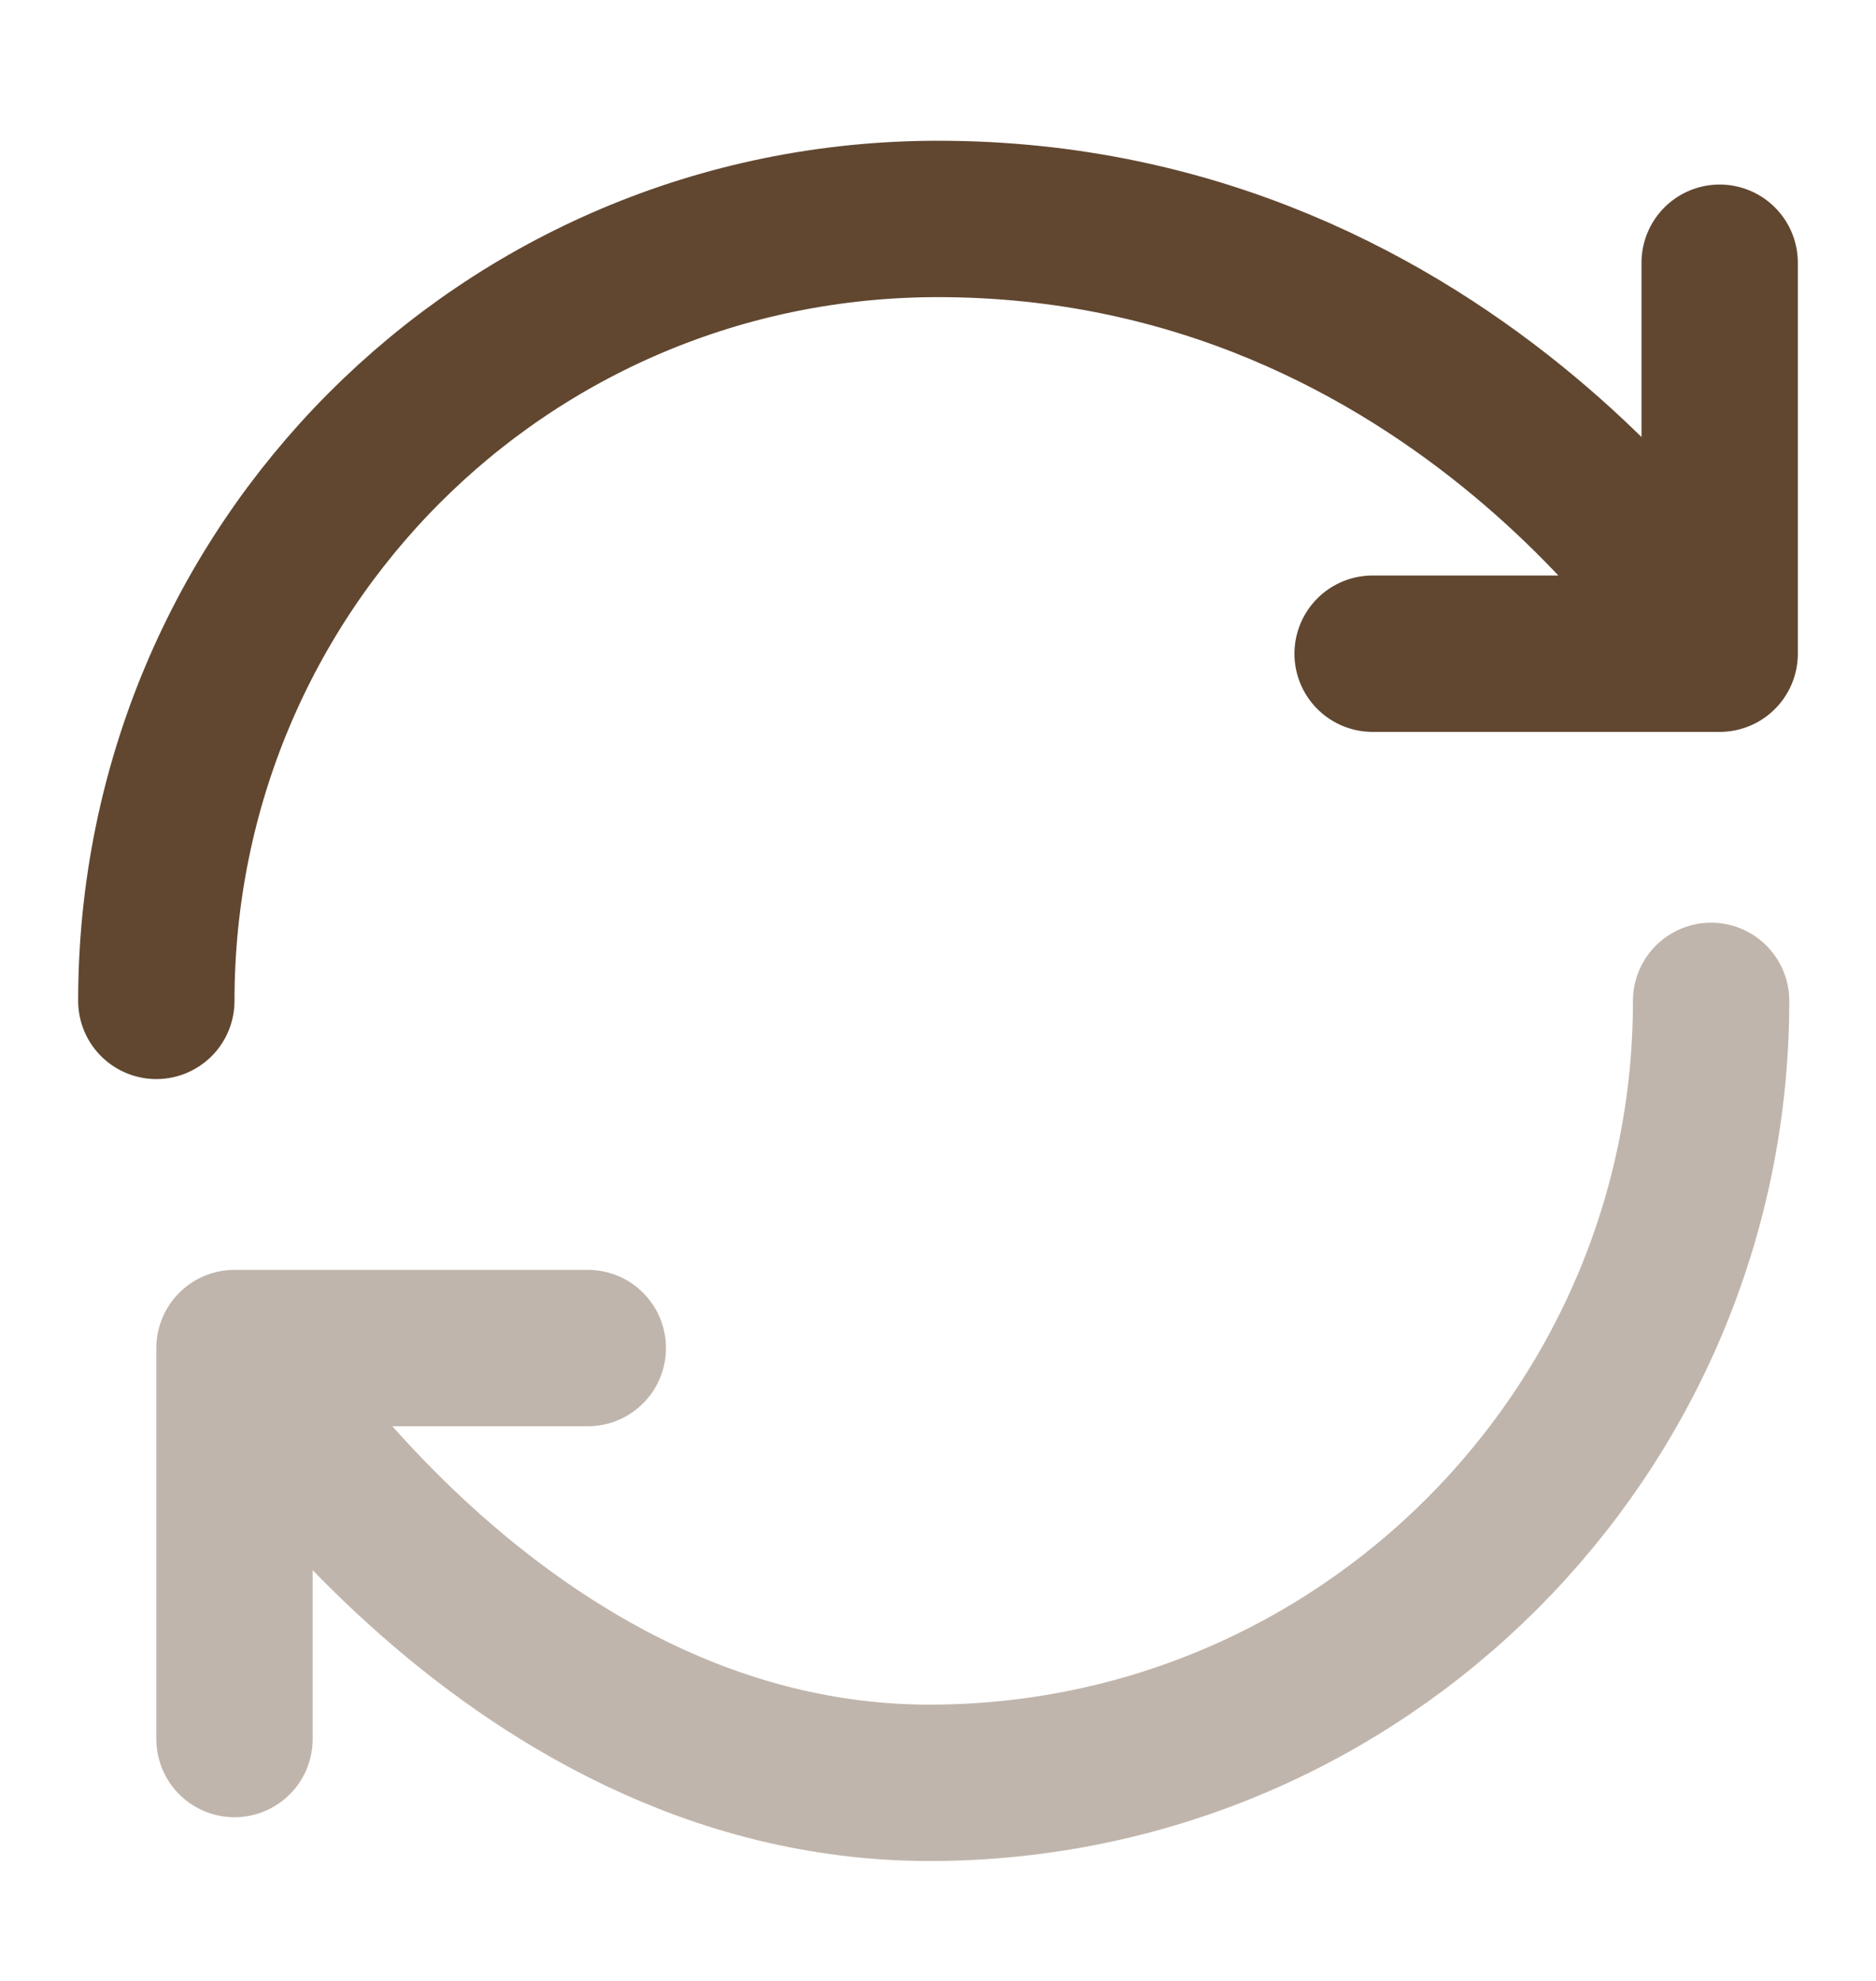 <svg width="18" height="19" viewBox="0 0 18 19" fill="none" xmlns="http://www.w3.org/2000/svg">
<path d="M1.5 9.6C1.5 5.46 4.83 2.1 9 2.1C14.002 2.1 16.5 6.27 16.5 6.27M16.5 6.27V2.52M16.5 6.27H13.17" stroke="#614730" stroke-width="1.5" stroke-linecap="round" stroke-linejoin="round"/>
<g opacity="0.4">
<path d="M2.25 12.93V16.68Z" fill="#614730"/>
<path d="M16.418 9.6C16.418 13.74 13.057 17.1 8.918 17.1C4.777 17.1 2.25 12.93 2.25 12.93M2.25 12.93H5.64M2.25 12.93V16.68" stroke="#614730" stroke-width="1.5" stroke-linecap="round" stroke-linejoin="round"/>
</g>
</svg>
